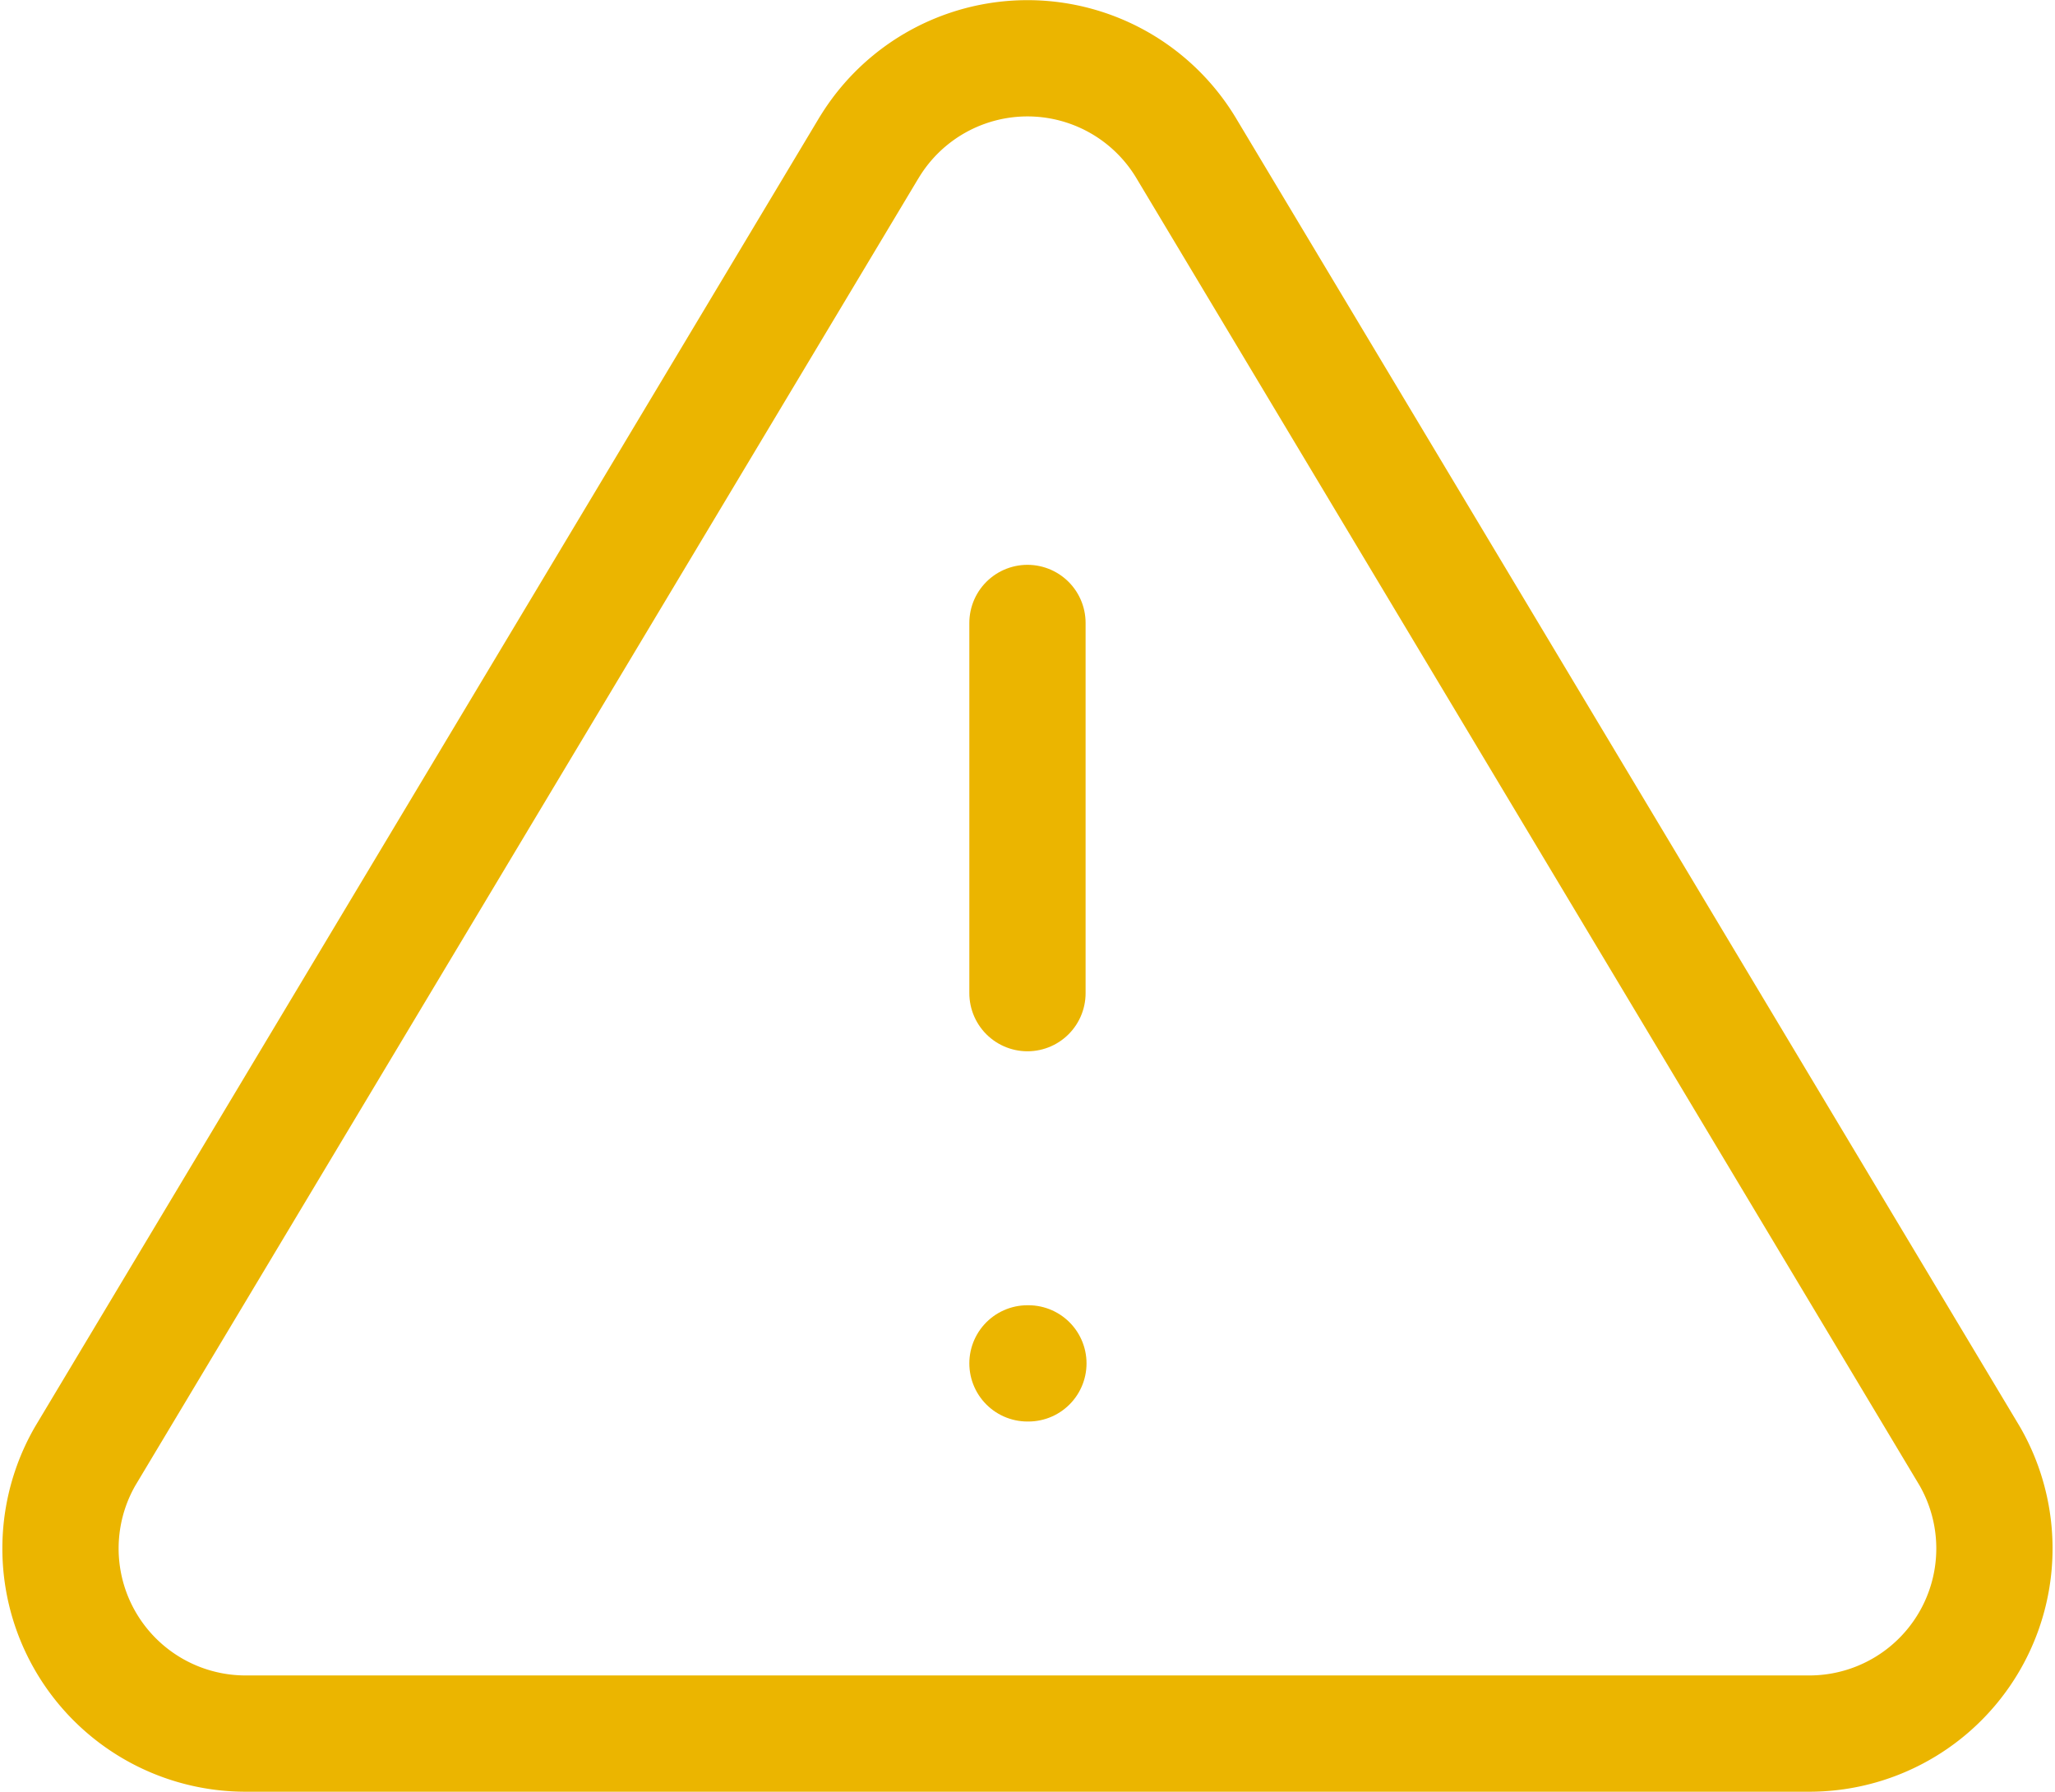 <svg xmlns="http://www.w3.org/2000/svg" width="53.026" height="46.231" viewBox="0 0 53.026 46.231">
  <defs>
    <style>
      .cls-1 {
        fill: none;
        stroke: #ebb500;
        stroke-linecap: round;
        stroke-linejoin: round;
        stroke-width: 3px;
      }
    </style>
  </defs>
  <g id="alert-triangle" transform="translate(0.009 -1.397)">
    <path id="Path_360" data-name="Path 360" class="cls-1" d="M22.419,5.2,2.192,38.964a4.776,4.776,0,0,0,4.084,7.164H46.73a4.776,4.776,0,0,0,4.084-7.164L30.587,5.2a4.776,4.776,0,0,0-8.167,0Z" transform="translate(0)"/>
    <line id="Line_19" data-name="Line 19" class="cls-1" y2="9.552" transform="translate(26.503 17.471)"/>
    <line id="Line_20" data-name="Line 20" class="cls-1" x2="0.024" transform="translate(26.503 36.576)"/>
  </g>
</svg>

